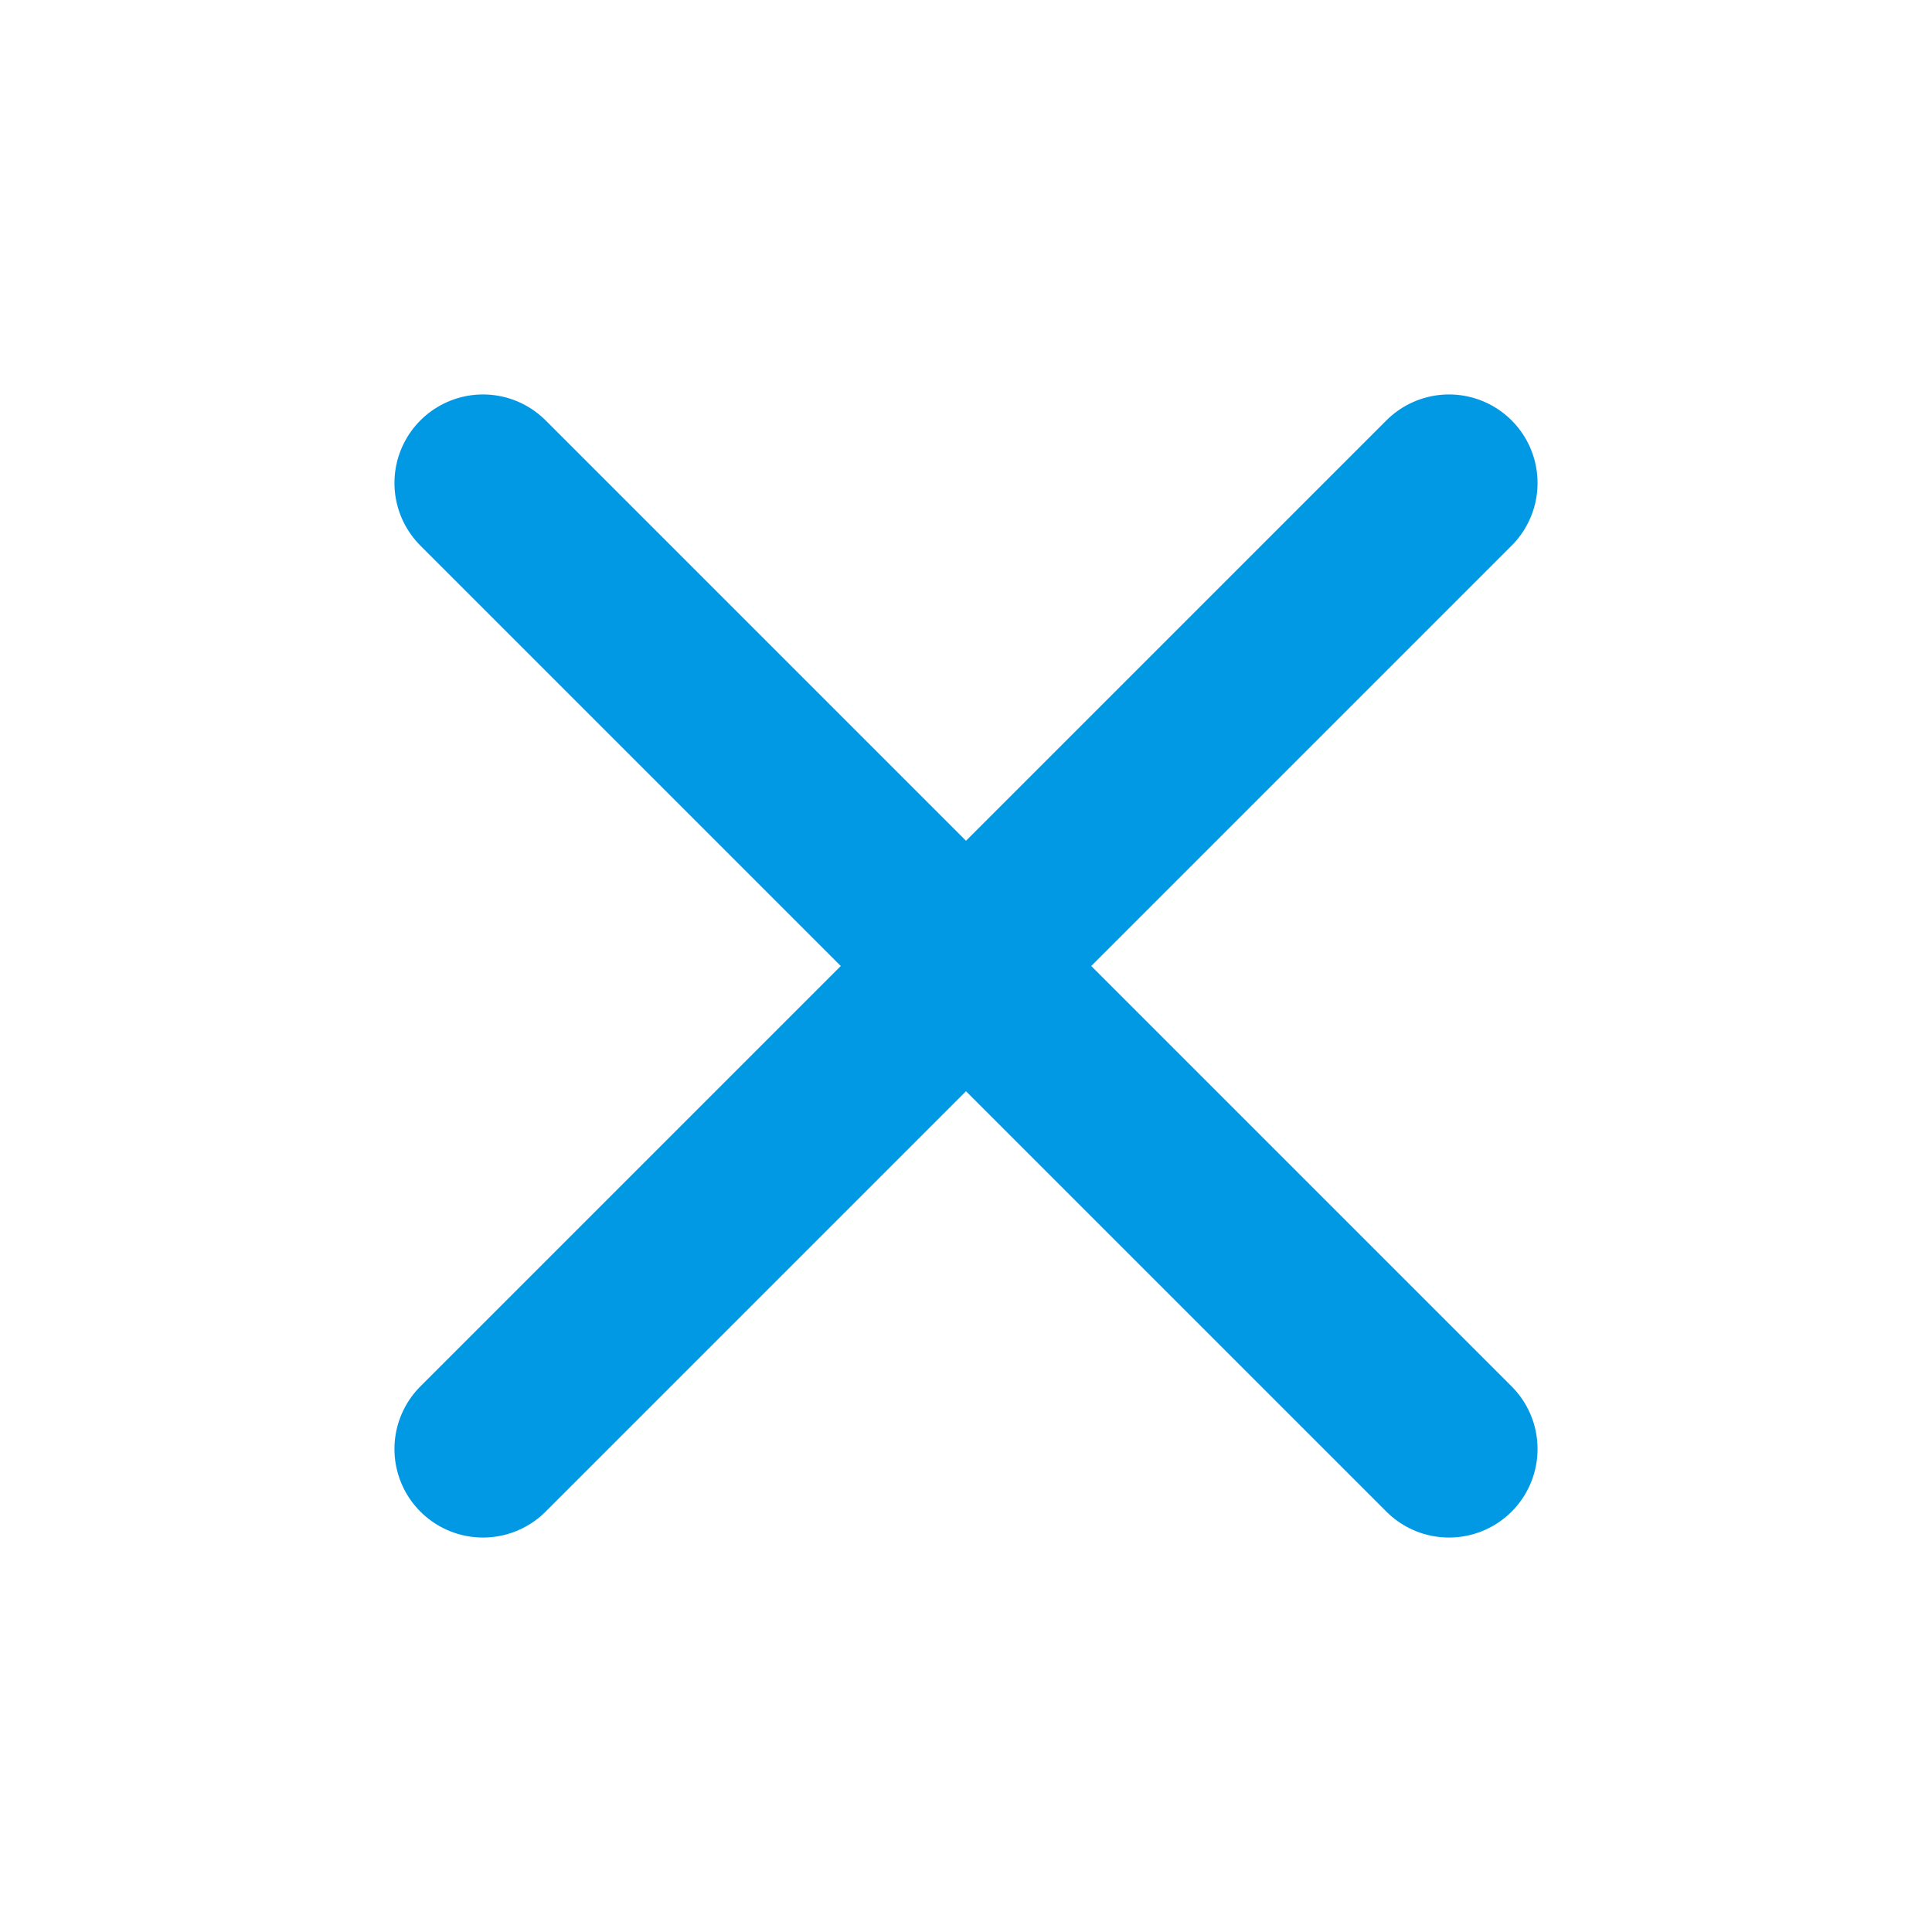 <svg width="24" height="24" viewBox="0 0 24 24" fill="none" xmlns="http://www.w3.org/2000/svg">
<path d="M18 6L6 18" stroke="#0199E4" stroke-width="2.2" stroke-linecap="round" stroke-linejoin="round"/>
<path d="M6 6L18 18" stroke="#0199E4" stroke-width="2.2" stroke-linecap="round" stroke-linejoin="round"/>
</svg>
